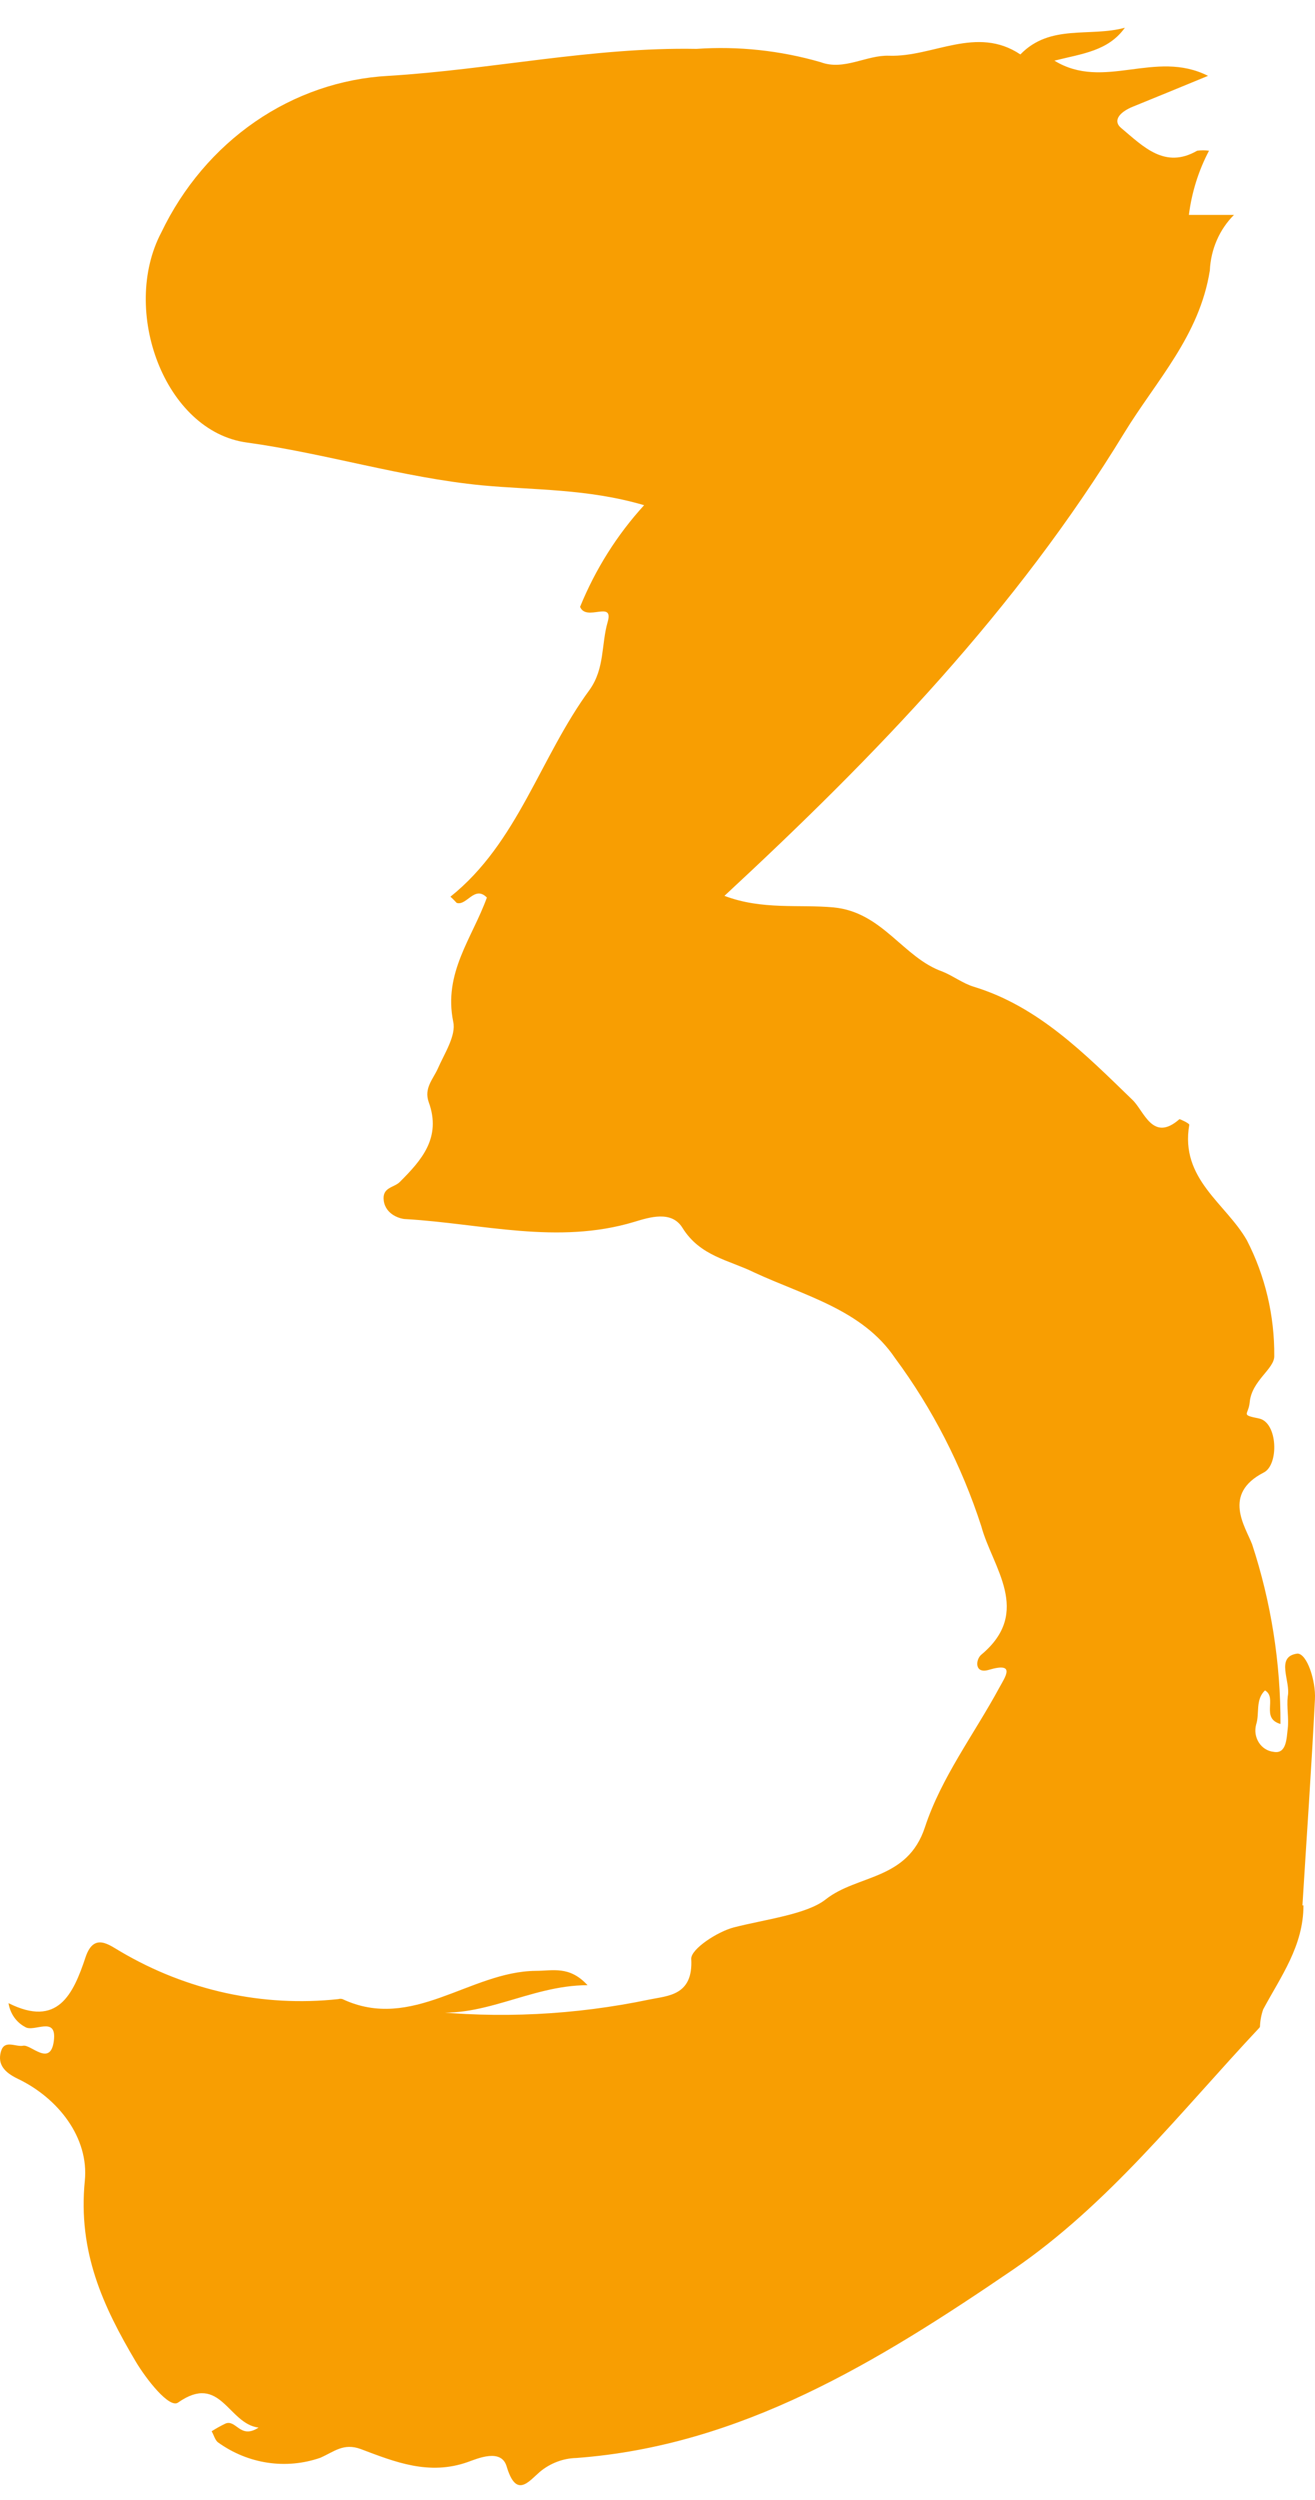 <svg width="40" height="76" viewBox="0 0 40 76" fill="none" xmlns="http://www.w3.org/2000/svg">
<path d="M38.313 61.638C35.907 64.2 33.733 67.003 30.812 68.999C26.709 71.796 22.544 74.352 17.529 74.723C17.129 74.733 16.743 74.879 16.427 75.139C16.078 75.438 15.704 75.965 15.41 74.976C15.245 74.423 14.522 74.742 14.228 74.846C13.052 75.262 12.017 74.846 10.97 74.45C10.45 74.261 10.168 74.528 9.745 74.716C9.229 74.895 8.681 74.946 8.143 74.866C7.605 74.786 7.091 74.577 6.64 74.254C6.542 74.189 6.506 74.027 6.438 73.91C6.575 73.823 6.716 73.745 6.861 73.675C7.185 73.546 7.308 74.163 7.865 73.799C6.934 73.682 6.714 72.128 5.416 73.038C5.152 73.227 4.448 72.329 4.124 71.783C3.138 70.118 2.366 68.46 2.58 66.294C2.709 64.993 1.778 63.784 0.535 63.192C0.131 62.997 -0.078 62.756 0.027 62.372C0.131 61.989 0.474 62.236 0.706 62.19C0.939 62.145 1.533 62.841 1.637 62.047C1.741 61.254 1.025 61.8 0.761 61.618C0.63 61.549 0.516 61.447 0.428 61.322C0.341 61.196 0.283 61.05 0.259 60.896C1.754 61.644 2.225 60.636 2.605 59.491C2.862 58.737 3.327 59.134 3.67 59.329C5.686 60.516 7.997 61.02 10.29 60.773C10.332 60.76 10.377 60.76 10.419 60.773C12.538 61.768 14.295 59.934 16.292 59.914C16.819 59.914 17.321 59.752 17.872 60.35C16.09 60.35 14.608 61.449 12.875 61.124C15.17 61.373 17.488 61.259 19.752 60.786C20.315 60.669 21.093 60.669 21.026 59.543C21.026 59.244 21.822 58.724 22.318 58.594C23.279 58.347 24.541 58.197 25.116 57.742C26.078 56.981 27.603 57.17 28.136 55.544C28.632 54.035 29.63 52.721 30.395 51.31C30.579 50.972 30.91 50.517 30.077 50.764C29.636 50.894 29.673 50.451 29.85 50.302C31.412 49.001 30.181 47.635 29.85 46.4C29.25 44.55 28.362 42.819 27.223 41.282C26.231 39.812 24.461 39.389 22.936 38.68C22.171 38.303 21.295 38.192 20.756 37.321C20.425 36.794 19.764 37.002 19.293 37.145C16.965 37.848 14.657 37.197 12.348 37.061C12.183 37.061 11.736 36.931 11.674 36.508C11.613 36.085 11.987 36.111 12.164 35.929C12.813 35.279 13.438 34.589 13.04 33.503C12.893 33.081 13.169 32.814 13.316 32.489C13.518 32.027 13.879 31.481 13.787 31.064C13.481 29.575 14.363 28.521 14.81 27.286C14.436 26.902 14.197 27.546 13.891 27.448C13.83 27.383 13.769 27.318 13.701 27.26C15.753 25.621 16.427 23.02 17.939 20.964C18.398 20.314 18.288 19.586 18.484 18.909C18.68 18.233 17.835 18.909 17.645 18.448C18.113 17.301 18.773 16.255 19.593 15.358C17.866 14.851 16.243 14.903 14.657 14.754C12.244 14.519 9.917 13.785 7.51 13.453C5.005 13.115 3.658 9.434 4.907 7.066C5.563 5.698 6.546 4.537 7.759 3.701C8.972 2.865 10.371 2.384 11.815 2.306C14.944 2.117 18.037 1.428 21.185 1.486C22.457 1.398 23.733 1.535 24.963 1.89C25.674 2.156 26.36 1.668 27.046 1.694C28.381 1.74 29.703 0.764 31.038 1.655C31.945 0.719 33.151 1.135 34.217 0.843C33.708 1.551 32.931 1.629 32.073 1.844C33.58 2.768 35.135 1.493 36.746 2.306C35.852 2.677 35.16 2.956 34.462 3.242C34.027 3.418 33.849 3.685 34.106 3.893C34.78 4.458 35.435 5.148 36.415 4.582C36.535 4.565 36.657 4.565 36.776 4.582C36.458 5.185 36.25 5.847 36.164 6.533H37.536C37.093 6.974 36.83 7.58 36.801 8.224C36.483 10.214 35.178 11.56 34.198 13.16C30.904 18.558 26.641 22.968 22.036 27.234C23.187 27.67 24.308 27.488 25.355 27.585C26.849 27.728 27.468 29.113 28.668 29.536C28.993 29.666 29.281 29.894 29.624 29.998C31.583 30.596 32.998 32.033 34.449 33.438C34.804 33.776 35.062 34.739 35.876 34.023C35.907 34.023 36.182 34.154 36.176 34.193C35.889 35.844 37.291 36.586 37.928 37.705C38.485 38.785 38.771 39.998 38.761 41.229C38.761 41.62 38.075 41.971 38.014 42.628C37.977 43.024 37.719 43.005 38.295 43.122C38.871 43.239 38.908 44.54 38.436 44.767C37.175 45.418 37.879 46.406 38.087 46.946C38.664 48.702 38.956 50.549 38.95 52.409C38.338 52.233 38.865 51.616 38.479 51.388C38.179 51.674 38.32 52.09 38.209 52.428C38.185 52.52 38.179 52.616 38.193 52.71C38.208 52.804 38.241 52.893 38.291 52.972C38.341 53.051 38.407 53.117 38.484 53.166C38.561 53.215 38.647 53.245 38.736 53.255C39.134 53.333 39.134 52.851 39.171 52.546C39.208 52.24 39.134 51.895 39.171 51.57C39.269 51.115 38.779 50.36 39.465 50.269C39.759 50.269 40.028 51.102 39.998 51.655C39.894 53.742 39.746 55.836 39.618 57.924H39.649C39.649 59.16 38.957 60.09 38.424 61.085C38.365 61.254 38.332 61.431 38.326 61.611L38.313 61.638Z" fill="#F89E02"/>
</svg>
